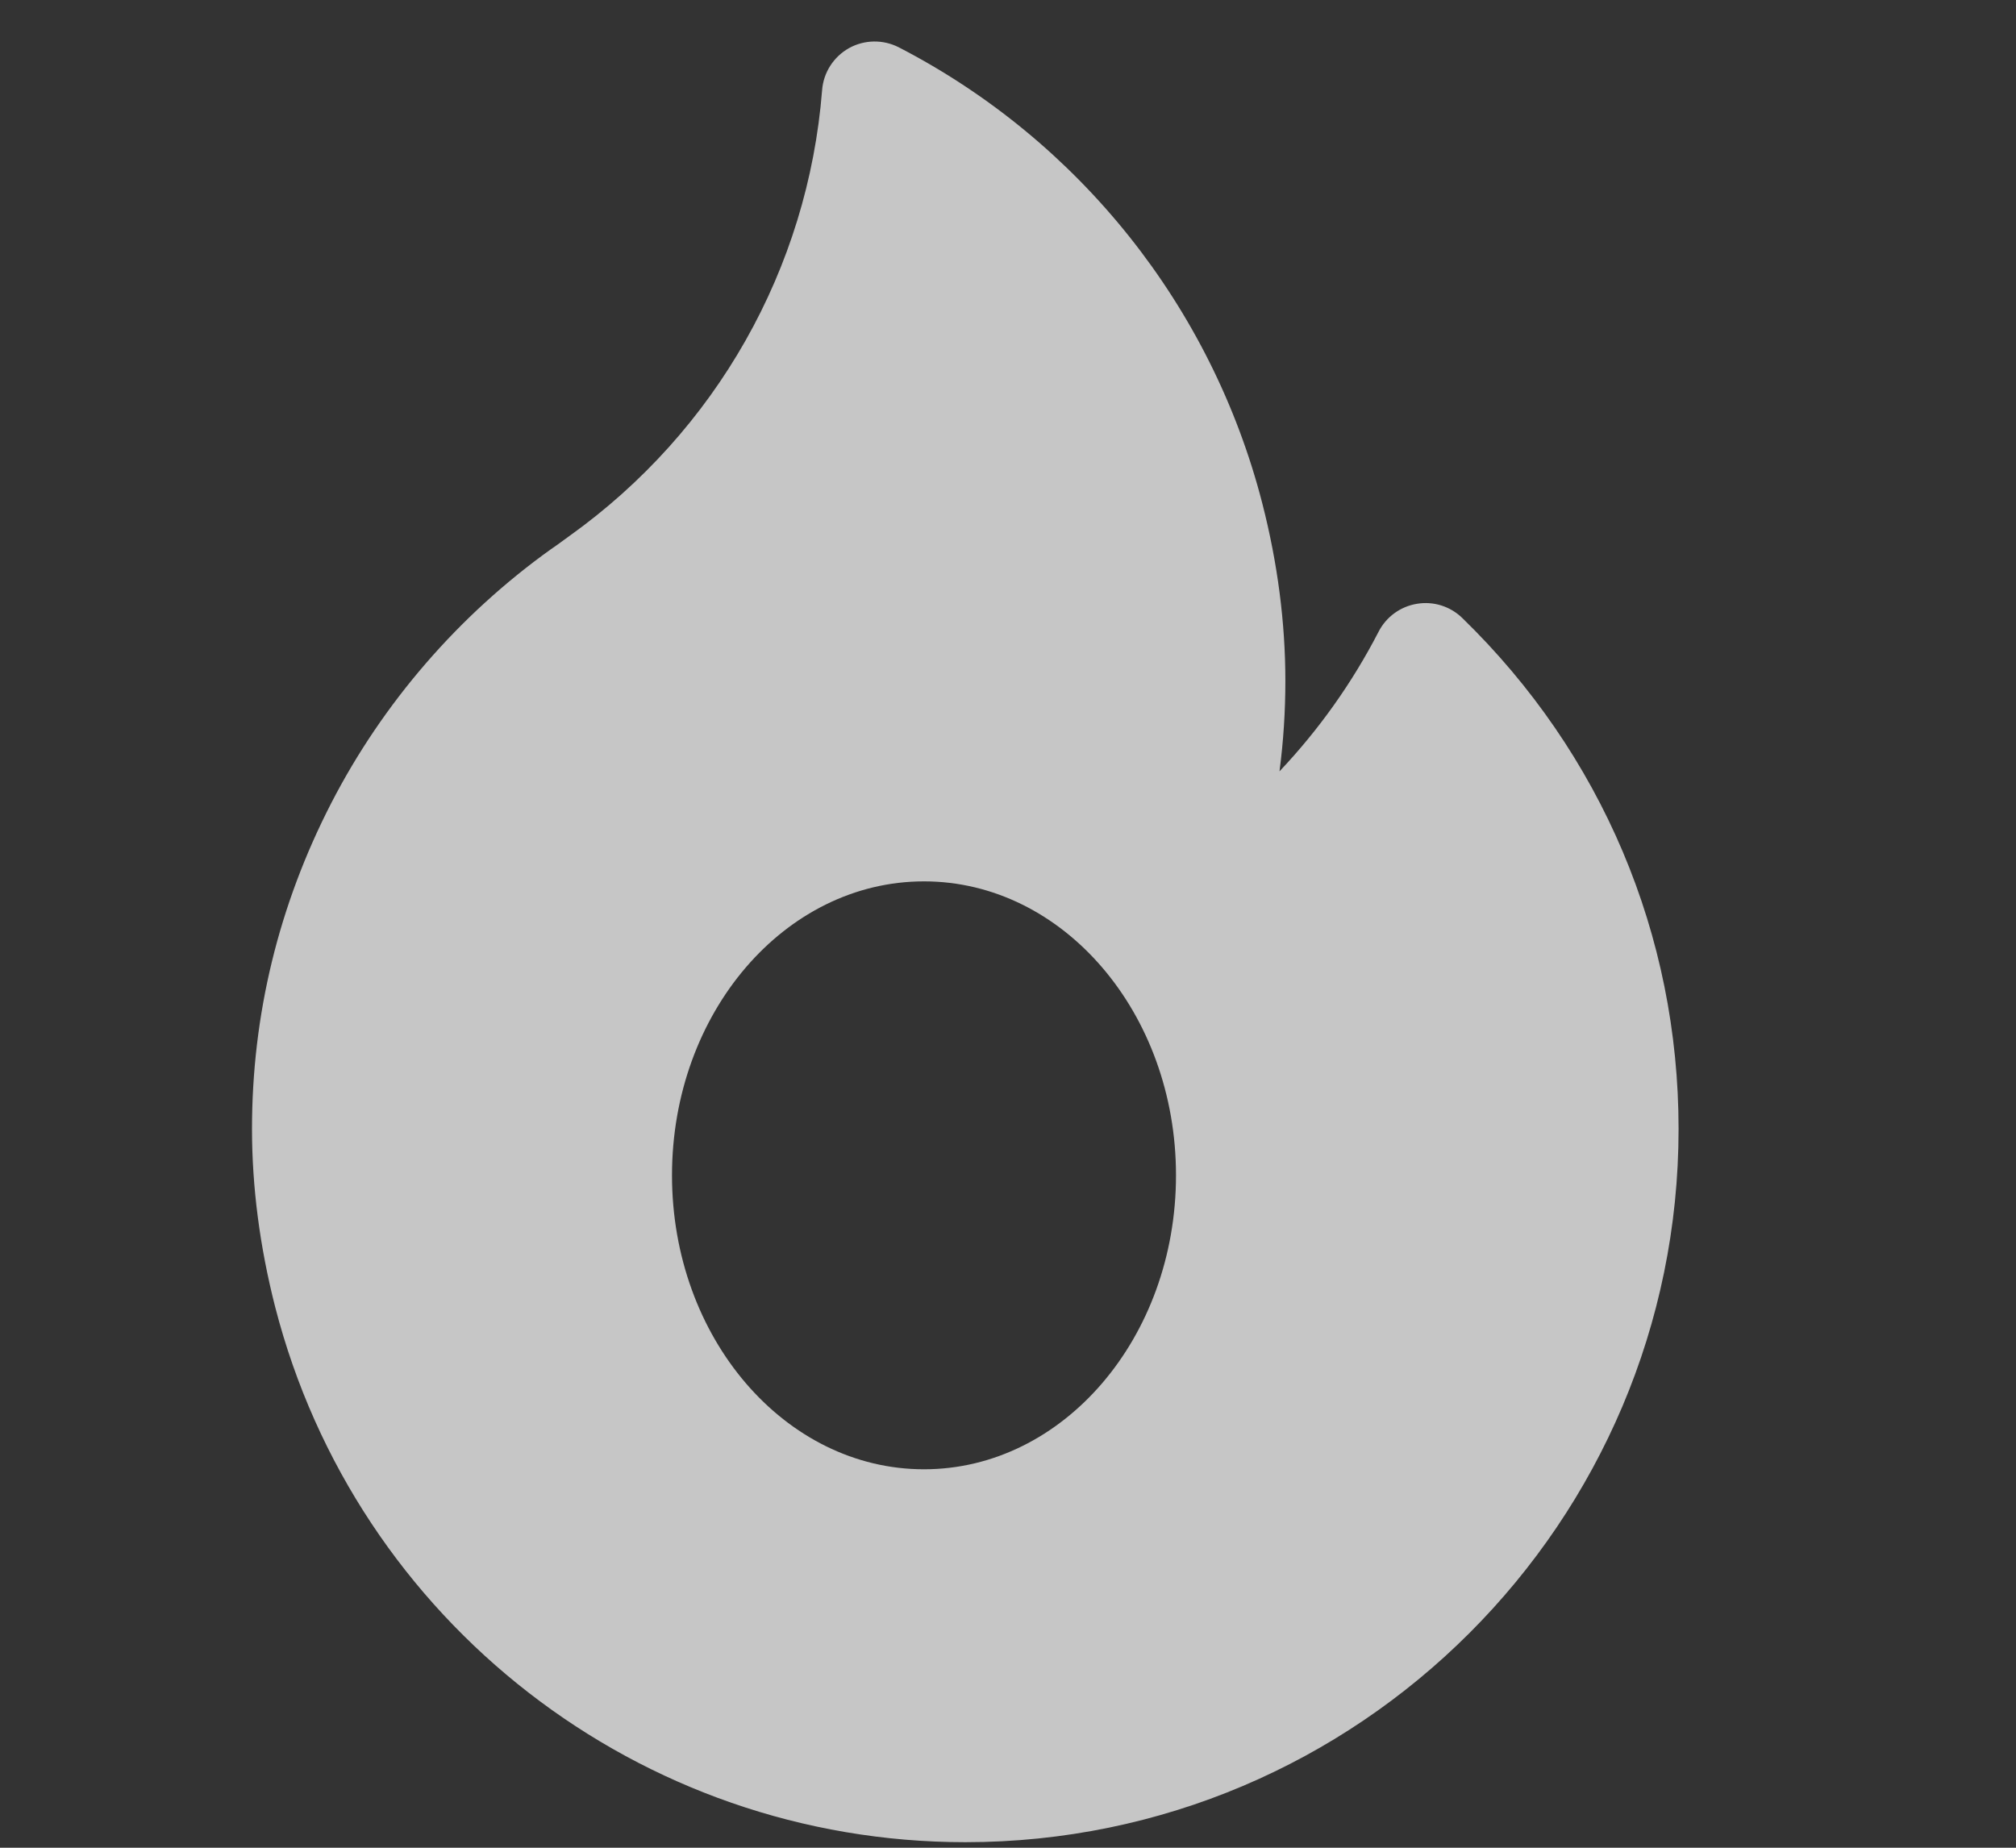 <svg width="24" height="22" viewBox="0 0 24 22" fill="none" xmlns="http://www.w3.org/2000/svg">
<rect x="0" y="0" width="24" height="22" fill="#333333" stroke="none"/>
<g clip-path="url(#clip0_219_342)">
<path fill-rule="evenodd" clip-rule="evenodd" d="M16.869 7.189C17.065 7.156 17.265 7.219 17.408 7.358C19.069 8.973 19.983 11.133 19.983 13.442C19.983 18.125 16.174 21.934 11.492 21.934C7.619 21.934 4.24 19.312 3.275 15.558C3.093 14.845 3 14.134 3 13.442C3 12.085 3.317 10.781 3.942 9.565C4.557 8.37 5.462 7.324 6.559 6.539C6.565 6.534 6.571 6.53 6.578 6.526C6.618 6.499 6.662 6.467 6.707 6.434L6.712 6.43C6.717 6.427 6.721 6.424 6.726 6.42C6.744 6.407 6.762 6.393 6.781 6.38C8.524 5.133 9.619 3.199 9.787 1.073C9.803 0.863 9.924 0.676 10.107 0.573C10.291 0.471 10.514 0.468 10.701 0.564C12.849 1.674 14.425 3.652 15.027 5.992C15.21 6.704 15.302 7.415 15.302 8.107C15.302 8.467 15.279 8.827 15.232 9.184C15.7 8.689 16.098 8.13 16.412 7.521C16.503 7.344 16.672 7.221 16.869 7.189ZM11 17.494C12.657 17.494 14 15.927 14 13.994C14 12.061 12.657 10.494 11 10.494C9.343 10.494 8 12.061 8 13.994C8 15.927 9.343 17.494 11 17.494Z" fill="white" fill-opacity="0.72"/>
</g>
<defs>
<clipPath id="clip0_219_342">
<rect width="23.819" height="21.44" fill="white" transform="translate(0 0.494)"/>
</clipPath>
</defs>
</svg>
